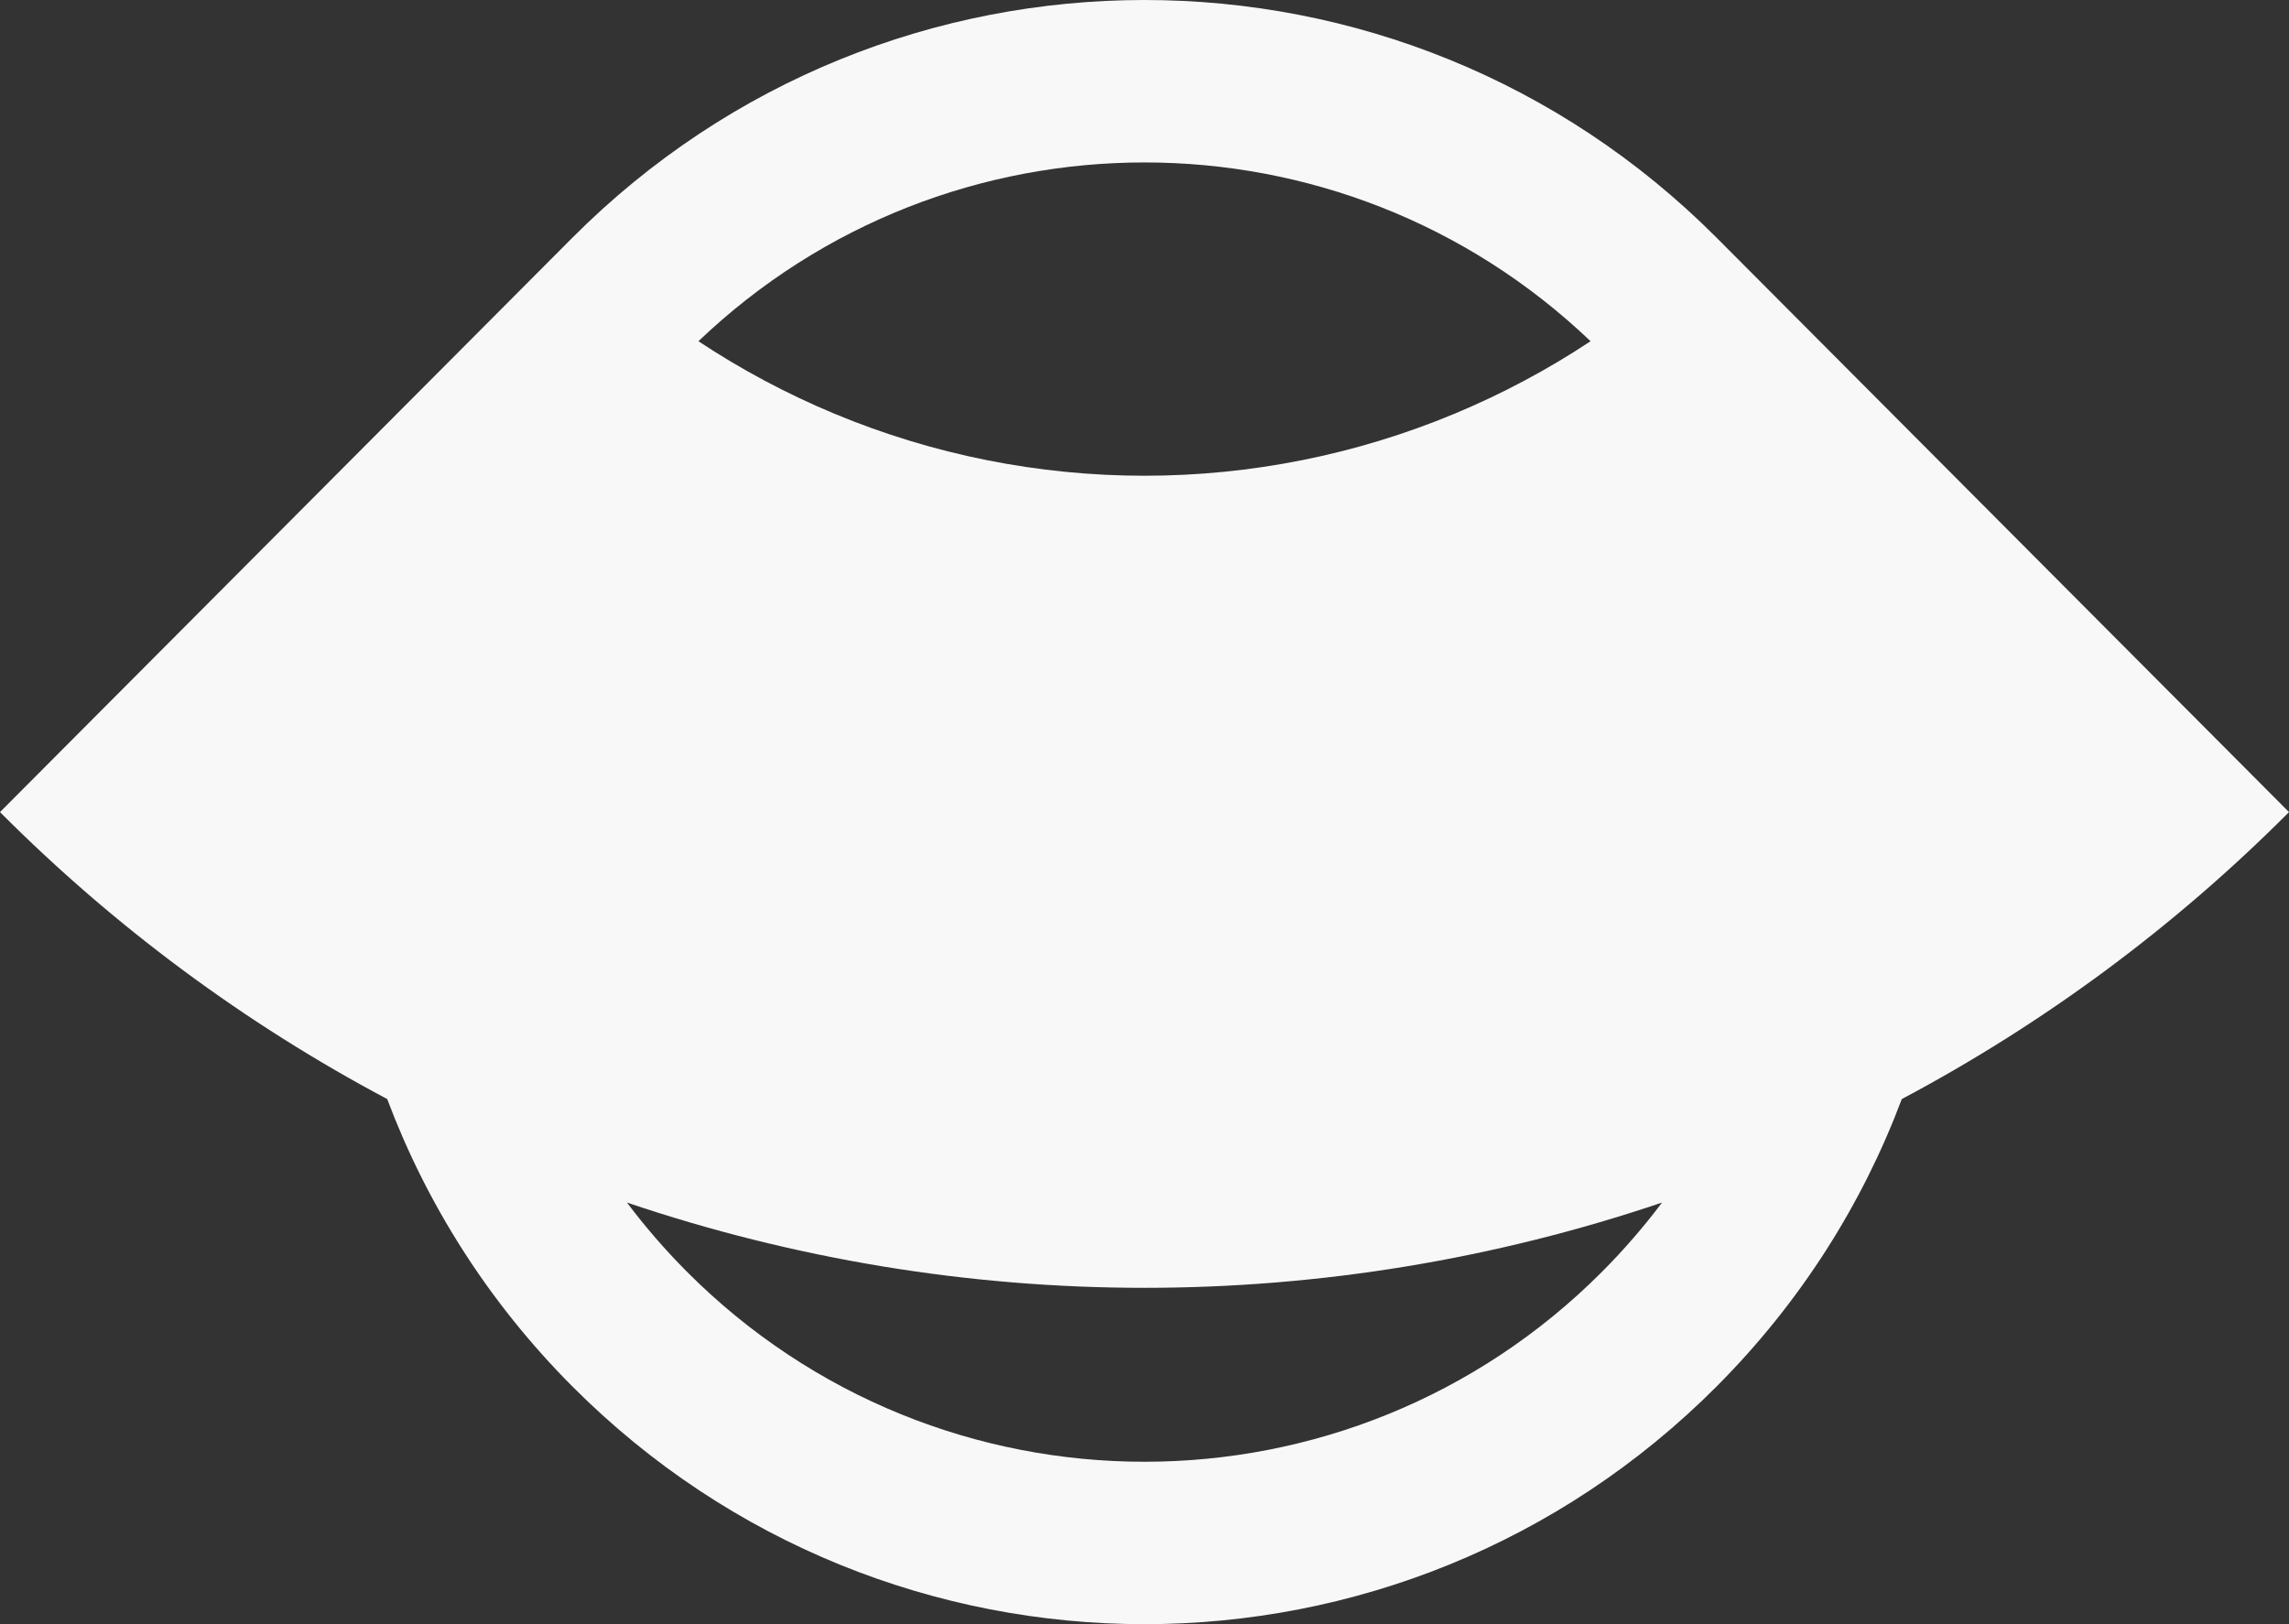 <svg width="31" height="22" viewBox="0 0 31 22" fill="none" xmlns="http://www.w3.org/2000/svg">
<rect x="0" y="0" width="31" height="22" fill="#333333" stroke="none"/>
<path fill-rule="evenodd" clip-rule="evenodd" d="M7.739 3.233L0 11C1.548 12.554 3.316 13.863 5.244 14.887C5.777 16.306 6.612 17.636 7.75 18.778C12.03 23.074 18.97 23.074 23.25 18.778C24.388 17.636 25.223 16.306 25.756 14.887C27.684 13.863 29.452 12.554 31 11L23.267 3.239C23.262 3.233 23.256 3.228 23.25 3.222C18.97 -1.074 12.03 -1.074 7.75 3.222C7.746 3.226 7.743 3.229 7.739 3.233ZM22.509 16.289C20.254 17.052 17.887 17.444 15.5 17.444C13.113 17.444 10.746 17.052 8.491 16.289C8.735 16.614 9.005 16.926 9.3 17.223C12.724 20.659 18.276 20.659 21.7 17.223C21.995 16.926 22.265 16.614 22.509 16.289ZM9.459 4.622C10.04 5.007 10.659 5.337 11.306 5.606C12.635 6.159 14.061 6.444 15.5 6.444C16.939 6.444 18.365 6.159 19.694 5.606C20.341 5.337 20.96 5.007 21.541 4.622C18.16 1.393 12.84 1.393 9.459 4.622Z" fill="#F8F8F8"/>
</svg>
